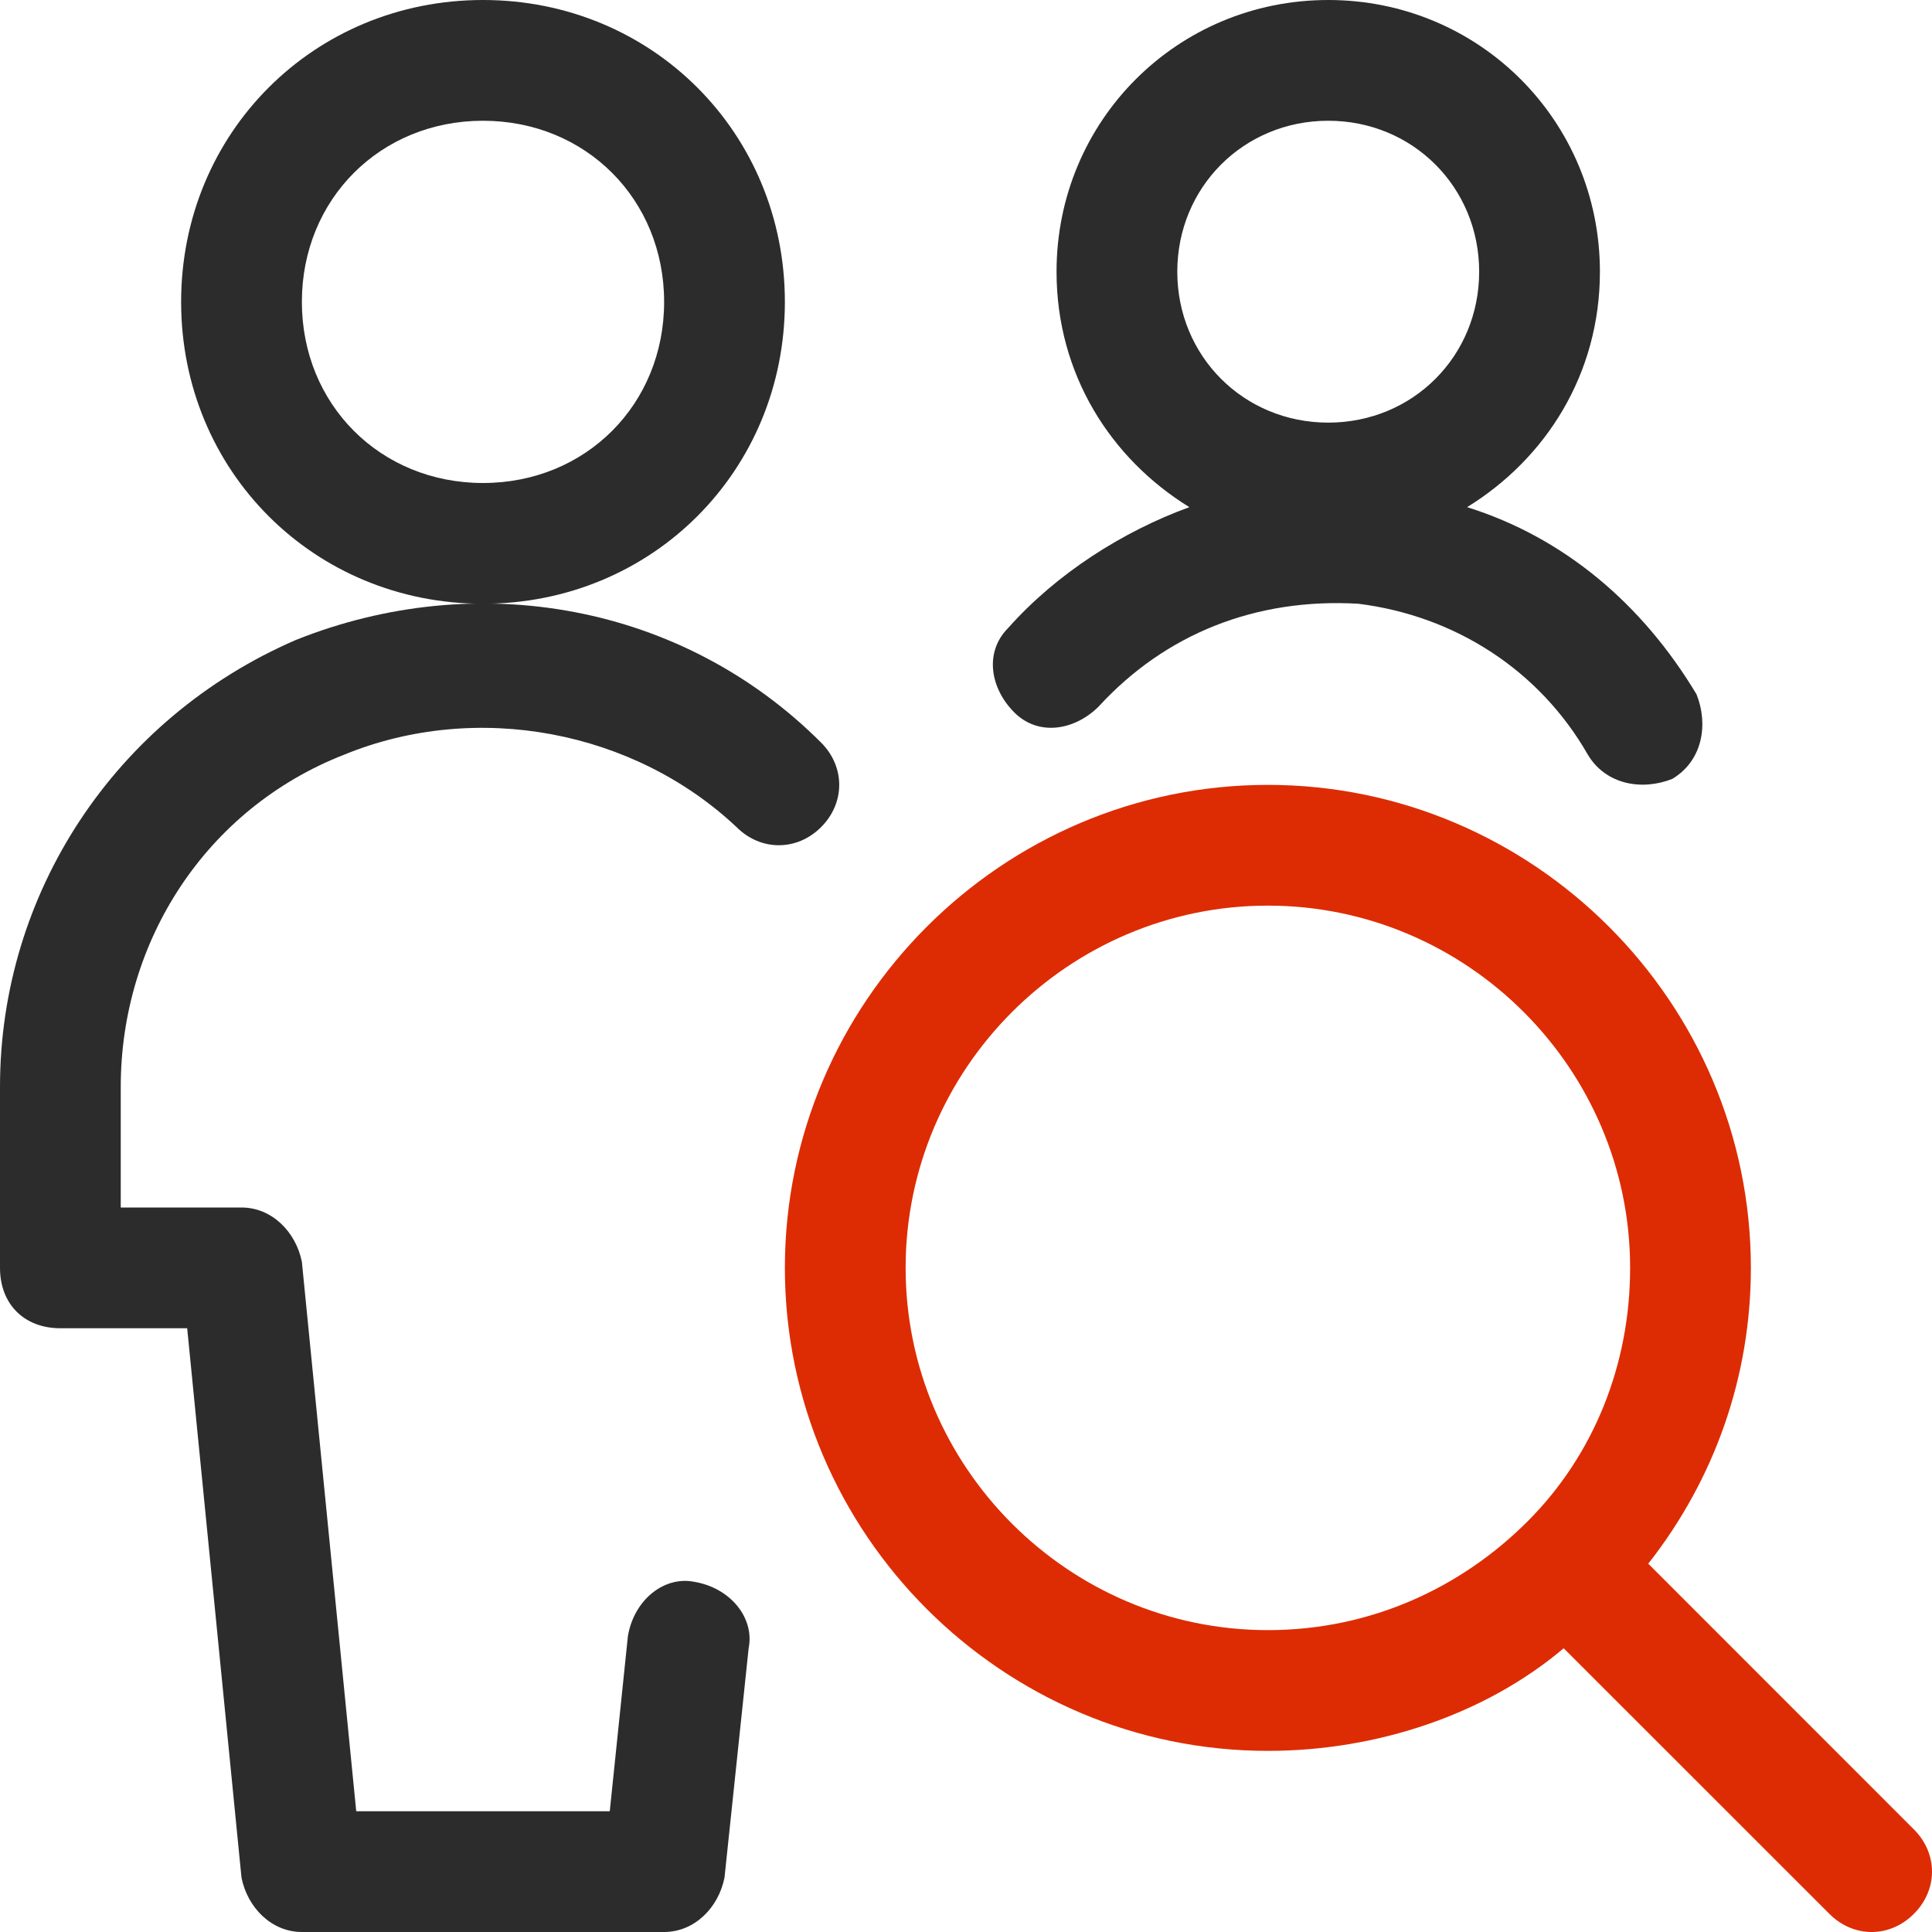 <svg width="44" height="44" viewBox="0 0 44 44" fill="none" xmlns="http://www.w3.org/2000/svg">
<path fill-rule="evenodd" clip-rule="evenodd" d="M11 13.75C14.85 13.75 17.875 10.725 17.875 6.875C17.875 3.025 14.85 0 11 0C7.15 0 4.125 3.025 4.125 6.875C4.125 10.725 7.15 13.75 11 13.75ZM11 2.75C13.338 2.75 15.125 4.537 15.125 6.875C15.125 9.213 13.338 11 11 11C8.662 11 6.875 9.213 6.875 6.875C6.875 4.537 8.662 2.75 11 2.75Z" fill="#2C2C2C"/>
<path fill-rule="evenodd" clip-rule="evenodd" d="M6.737 14.575C2.612 16.362 0 20.35 0 24.75V28.875C0 29.7 0.55 30.25 1.375 30.25H4.263L5.5 42.762C5.638 43.45 6.188 44 6.875 44H15.125C15.812 44 16.363 43.45 16.5 42.762L17.05 37.537C17.188 36.85 16.637 36.162 15.812 36.025C15.125 35.887 14.438 36.437 14.3 37.262L13.887 41.25H8.113L6.875 28.737C6.737 28.05 6.188 27.5 5.5 27.5H2.75V24.75C2.75 21.45 4.675 18.425 7.838 17.187C10.863 15.95 14.438 16.637 16.775 18.837C17.325 19.387 18.15 19.387 18.7 18.837C19.25 18.287 19.25 17.462 18.7 16.912C15.537 13.75 10.863 12.925 6.737 14.575Z" fill="#2C2C2C"/>
<path fill-rule="evenodd" clip-rule="evenodd" d="M38.637 15.812C37.4 13.75 35.612 12.238 33.412 11.55C35.2 10.45 36.437 8.525 36.437 6.188C36.437 2.75 33.687 0 30.25 0C26.812 0 24.062 2.75 24.062 6.188C24.062 8.525 25.3 10.45 27.087 11.55C25.575 12.1 24.062 13.062 22.962 14.3C22.412 14.85 22.55 15.675 23.1 16.225C23.65 16.775 24.475 16.637 25.025 16.087C26.537 14.438 28.6 13.613 30.937 13.75C33.137 14.025 35.062 15.262 36.162 17.188C36.575 17.875 37.4 18.012 38.087 17.738C38.775 17.325 38.912 16.5 38.637 15.812ZM30.25 9.625C28.325 9.625 26.812 8.113 26.812 6.188C26.812 4.263 28.325 2.75 30.25 2.75C32.175 2.75 33.687 4.263 33.687 6.188C33.687 8.113 32.175 9.625 30.25 9.625Z" fill="#2C2C2C"/>
<path fill-rule="evenodd" clip-rule="evenodd" d="M28.875 17.875C22.825 17.875 17.875 22.825 17.875 28.875C17.875 34.925 22.825 39.875 28.875 39.875C31.35 39.875 33.825 39.05 35.612 37.538L41.663 43.587C42.212 44.138 43.038 44.138 43.587 43.587C44.138 43.038 44.138 42.212 43.587 41.663L37.538 35.612C39.05 33.688 39.875 31.35 39.875 28.875C39.875 22.825 34.925 17.875 28.875 17.875ZM34.788 34.65C36.3 33.138 37.125 31.075 37.125 28.875C37.125 24.337 33.413 20.625 28.875 20.625C24.337 20.625 20.625 24.337 20.625 28.875C20.625 33.413 24.337 37.125 28.875 37.125C31.212 37.125 33.275 36.163 34.788 34.65C34.65 34.65 34.65 34.65 34.788 34.65C34.65 34.65 34.65 34.65 34.788 34.65Z" fill="#DD2C03"/>
</svg>
